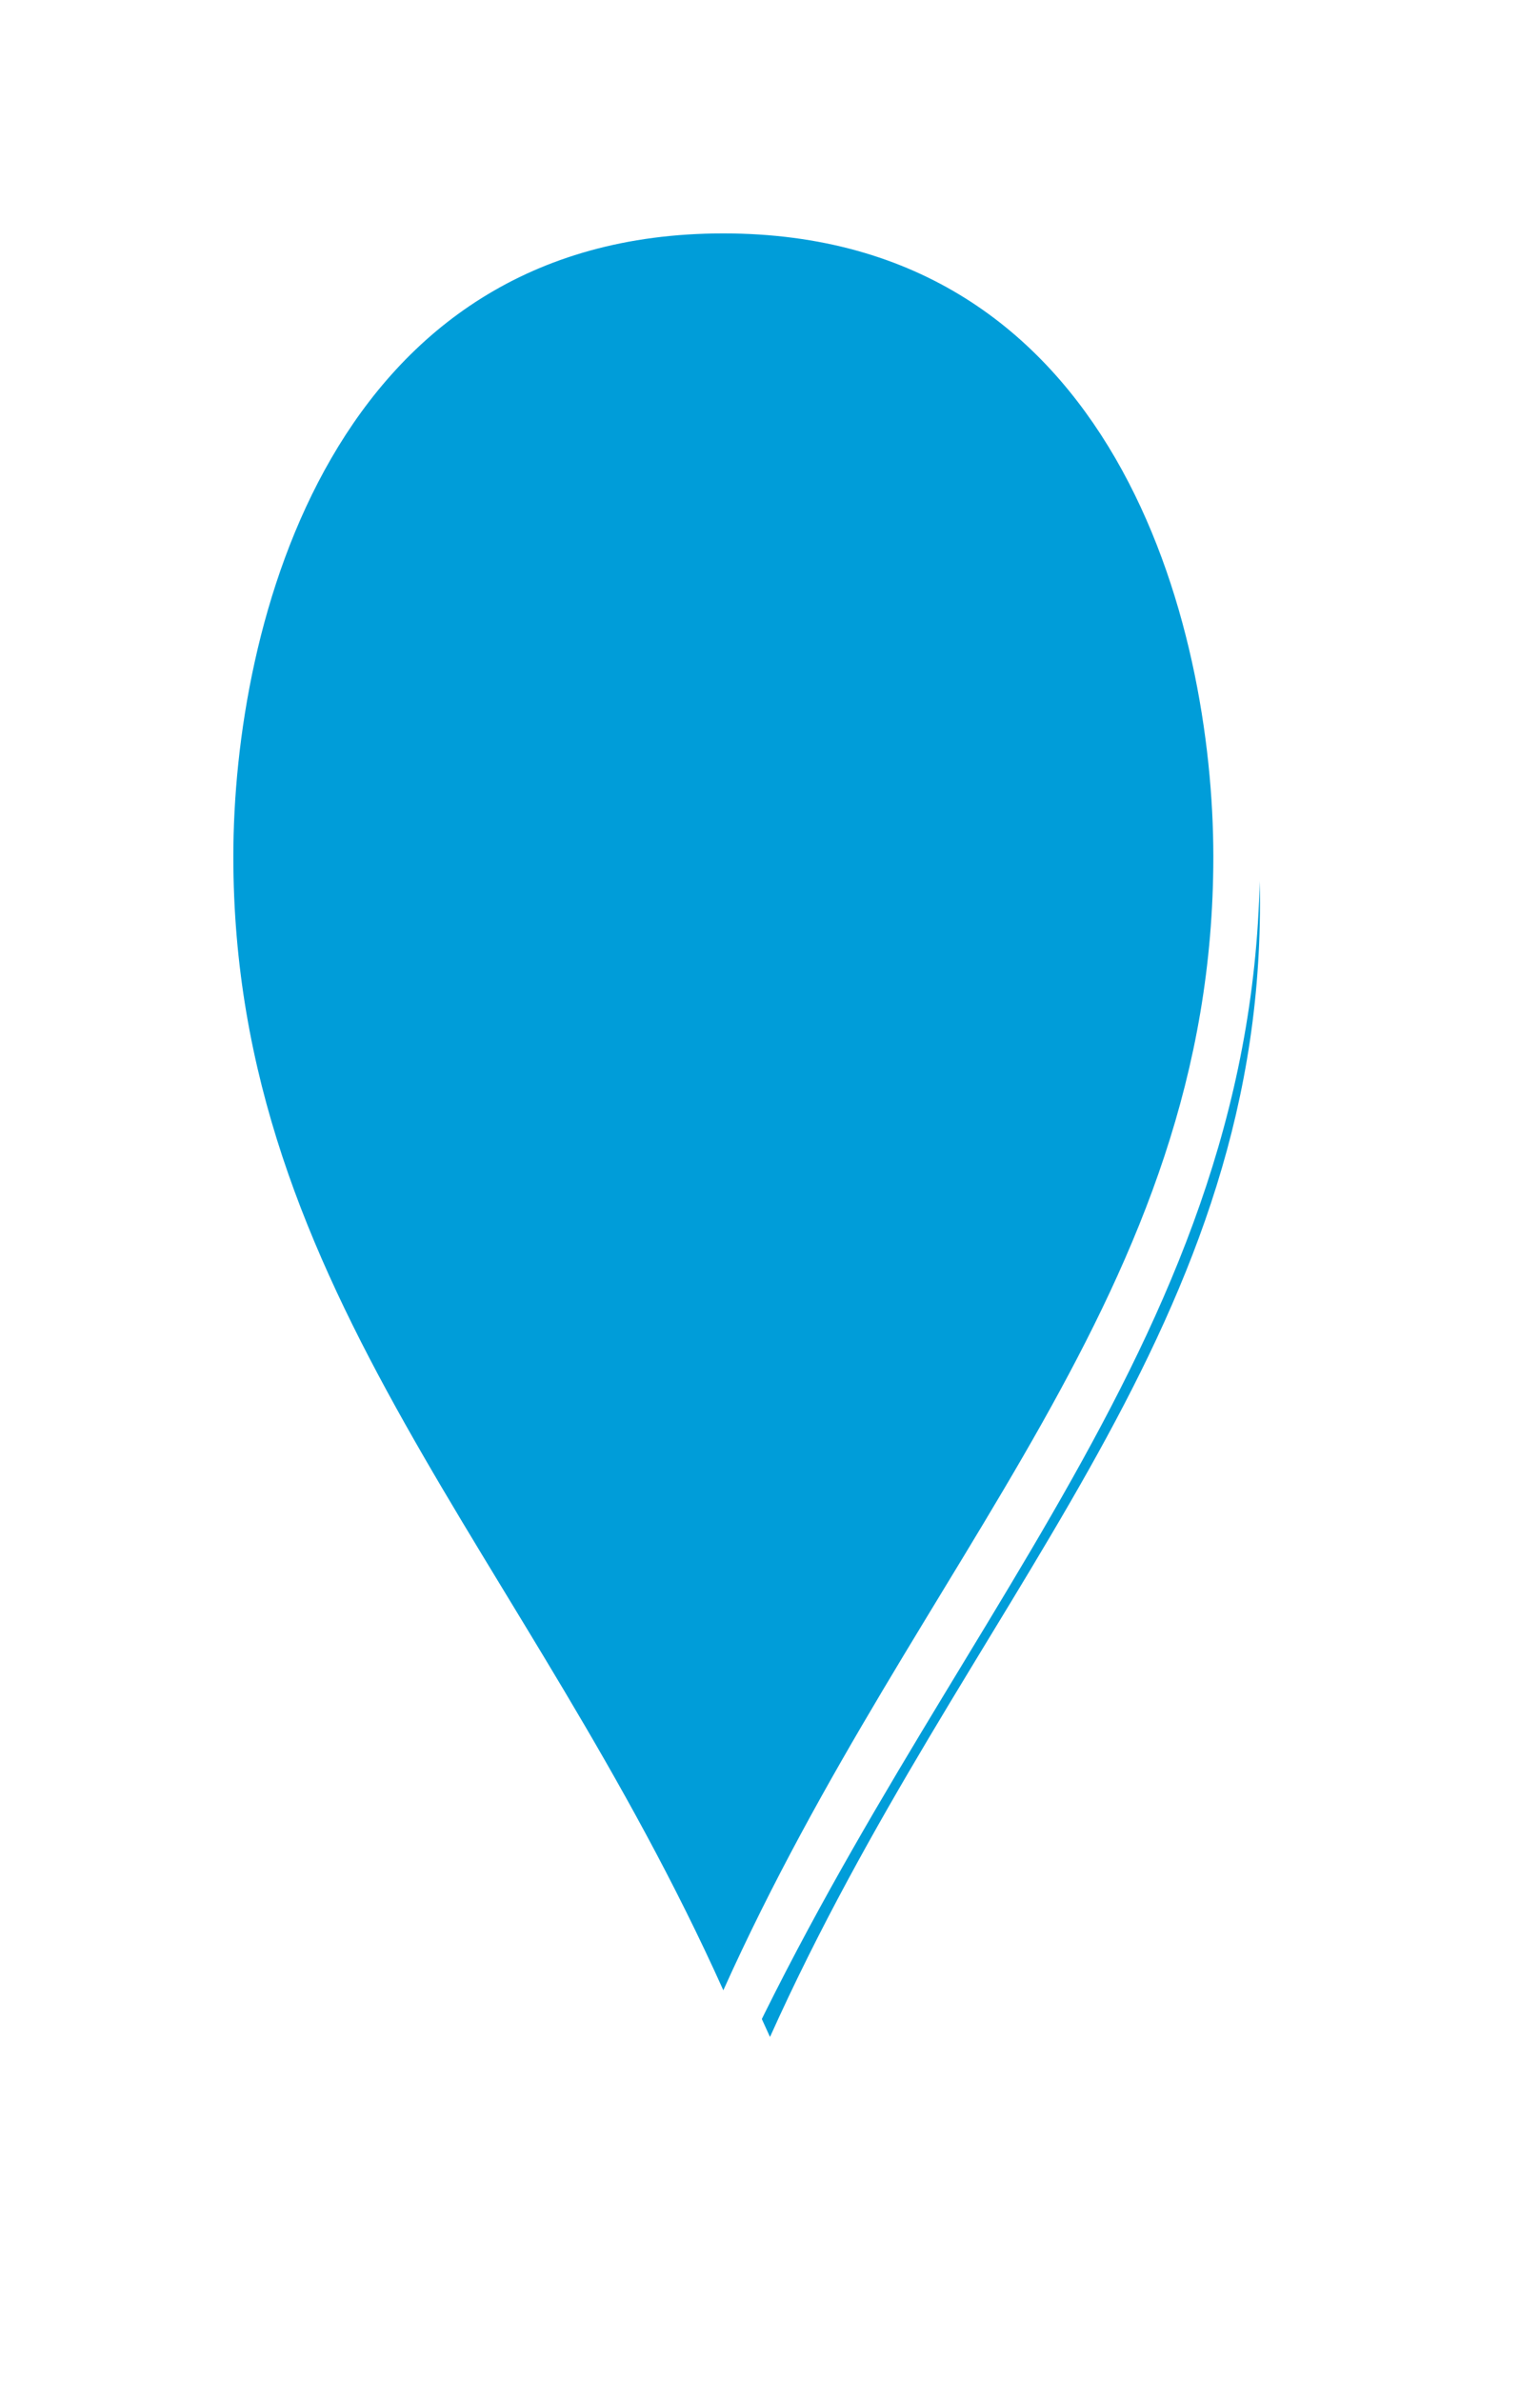 ﻿<?xml version="1.0" encoding="utf-8"?>
<svg version="1.1" xmlns:xlink="http://www.w3.org/1999/xlink" width="33px" height="51px" xmlns="http://www.w3.org/2000/svg">
  <defs>
    <filter x="672px" y="412px" width="33px" height="51px" filterUnits="userSpaceOnUse" id="filter15">
      <feOffset dx="1" dy="1" in="SourceAlpha" result="shadowOffsetInner" />
      <feGaussianBlur stdDeviation="2.5" in="shadowOffsetInner" result="shadowGaussian" />
      <feComposite in2="shadowGaussian" operator="atop" in="SourceAlpha" result="shadowComposite" />
      <feColorMatrix type="matrix" values="0 0 0 0 0  0 0 0 0 0  0 0 0 0 0  0 0 0 0.698 0  " in="shadowComposite" />
    </filter>
    <g id="widget16">
      <path d="M 687.5 455.818  C 683.1 446.022  676.5 440.145  676.5 430.35  C 676.5 425.206  678.7 416.5  687.5 416.5  C 696.3 416.5  698.5 425.206  698.5 430.35  C 698.5 440.145  691.9 446.022  687.5 455.818  Z " fill-rule="nonzero" fill="#009dd9" stroke="none" />
      <path d="M 687.5 457  C 682.9 446.75  676 440.6  676 430.35  C 676 425.02  678.3 416  687.5 416  C 696.7 416  699 425.02  699 430.35  C 699 440.6  692.1 446.75  687.5 457  Z M 687.5 454.635  C 691.7 445.295  698 439.691  698 430.35  C 698 425.391  695.9 417  687.5 417  C 679.1 417  677 425.391  677 430.35  C 677 439.691  683.3 445.295  687.5 454.635  Z " fill-rule="nonzero" fill="#ffffff" stroke="none" />
    </g>
  </defs>
  <g transform="matrix(1 0 0 1 -672 -412 )">
    <use xlink:href="#widget16" filter="url(#filter15)" />
    <use xlink:href="#widget16" />
  </g>
</svg>